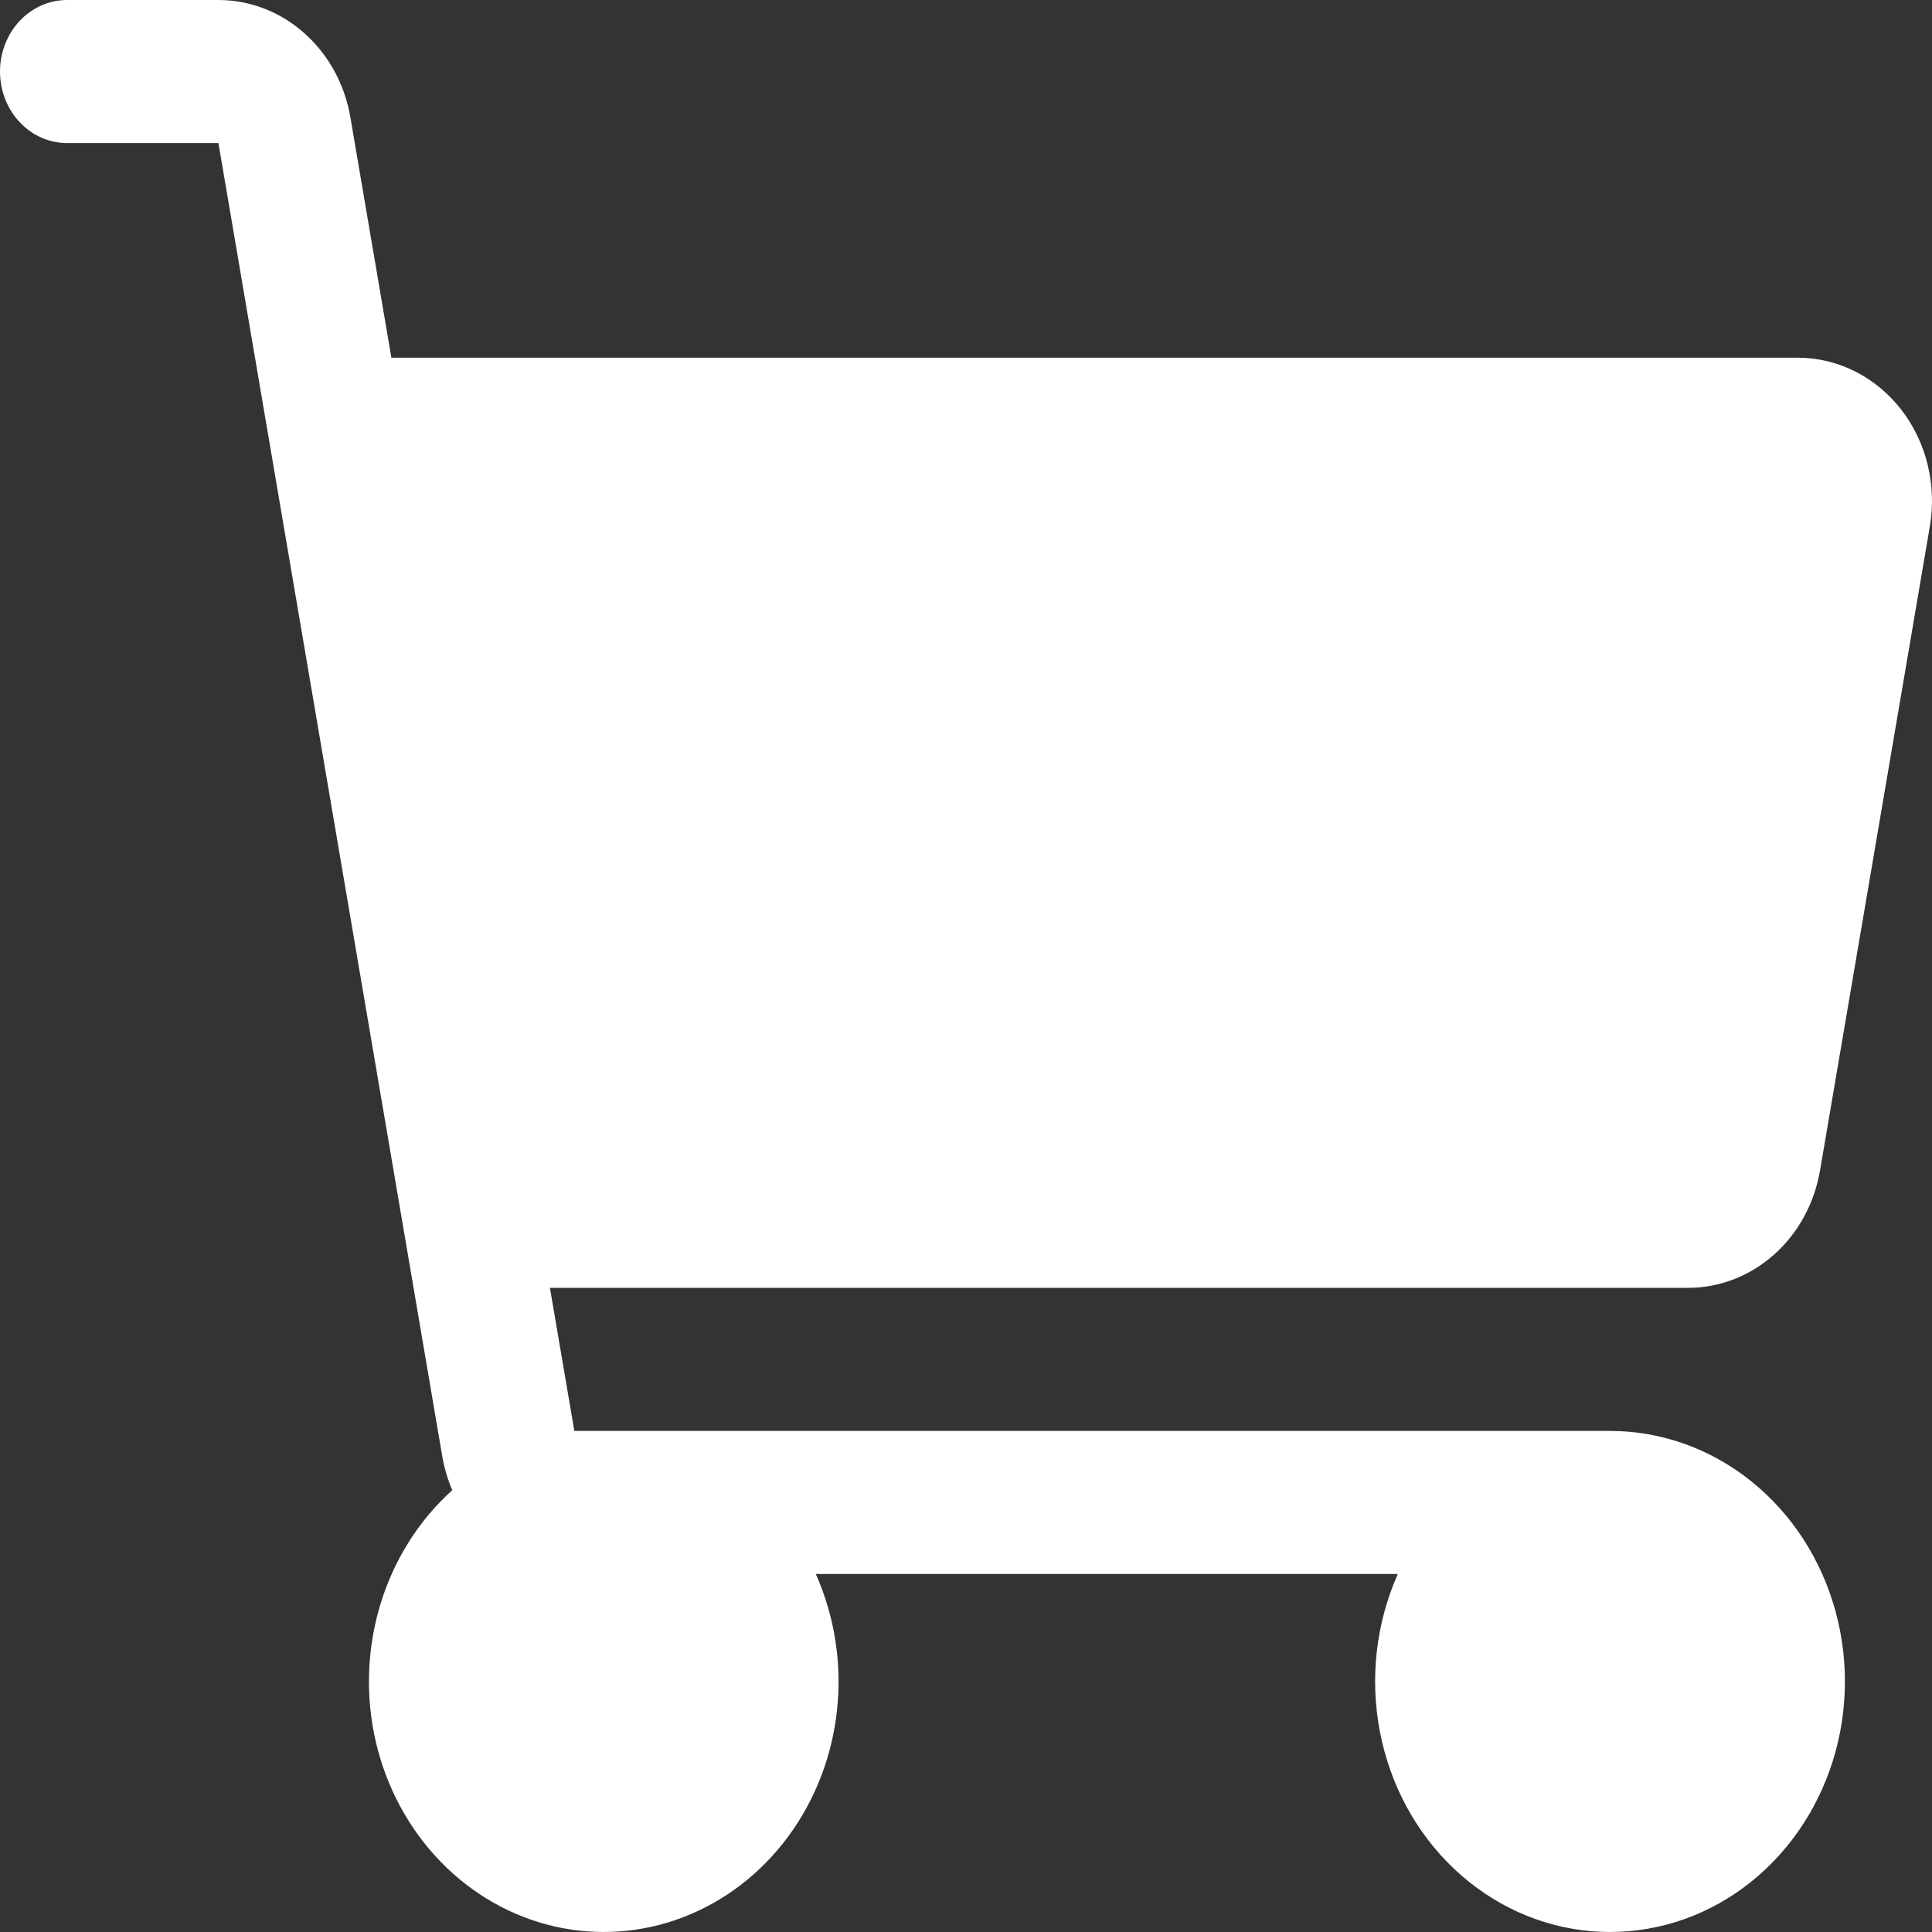 <svg width="50" height="50" viewBox="0 0 50 50" fill="none" xmlns="http://www.w3.org/2000/svg">
<rect x="0" y="0" width="50" height="50" fill="#333333" stroke="none"/>
<path d="M43.687 33.329H14.232L14.864 37.032H41.664C42.982 37.032 44.264 37.487 45.317 38.331C46.371 39.175 47.139 40.361 47.506 41.71C47.873 43.06 47.819 44.5 47.352 45.814C46.885 47.128 46.03 48.244 44.917 48.996C43.804 49.747 42.492 50.092 41.178 49.979C39.865 49.866 38.622 49.301 37.636 48.369C36.65 47.438 35.974 46.189 35.711 44.812C35.447 43.436 35.611 42.005 36.175 40.735H21.113C21.6 41.829 21.791 43.047 21.663 44.25C21.535 45.453 21.093 46.594 20.388 47.543C19.683 48.492 18.743 49.212 17.674 49.62C16.605 50.029 15.45 50.109 14.341 49.854C13.231 49.598 12.211 49.015 11.395 48.172C10.58 47.33 10.003 46.26 9.728 45.085C9.454 43.91 9.494 42.676 9.843 41.524C10.192 40.372 10.837 39.347 11.705 38.566C11.586 38.288 11.499 37.995 11.447 37.695L5.653 3.703H1.736C1.276 3.703 0.834 3.508 0.508 3.161C0.183 2.814 0 2.343 0 1.852C0 1.361 0.183 0.89 0.508 0.542C0.834 0.195 1.276 4.32656e-07 1.736 4.32656e-07H5.653C6.466 -0 7.254 0.304 7.878 0.86C8.502 1.415 8.924 2.187 9.069 3.041L10.129 9.258H46.528C47.036 9.258 47.539 9.377 47.999 9.607C48.46 9.837 48.868 10.172 49.194 10.588C49.52 11.005 49.756 11.493 49.885 12.017C50.015 12.541 50.035 13.09 49.944 13.624L47.103 30.288C46.958 31.142 46.537 31.914 45.912 32.469C45.288 33.025 44.5 33.33 43.687 33.329H43.687Z" fill="white"/>
</svg>
